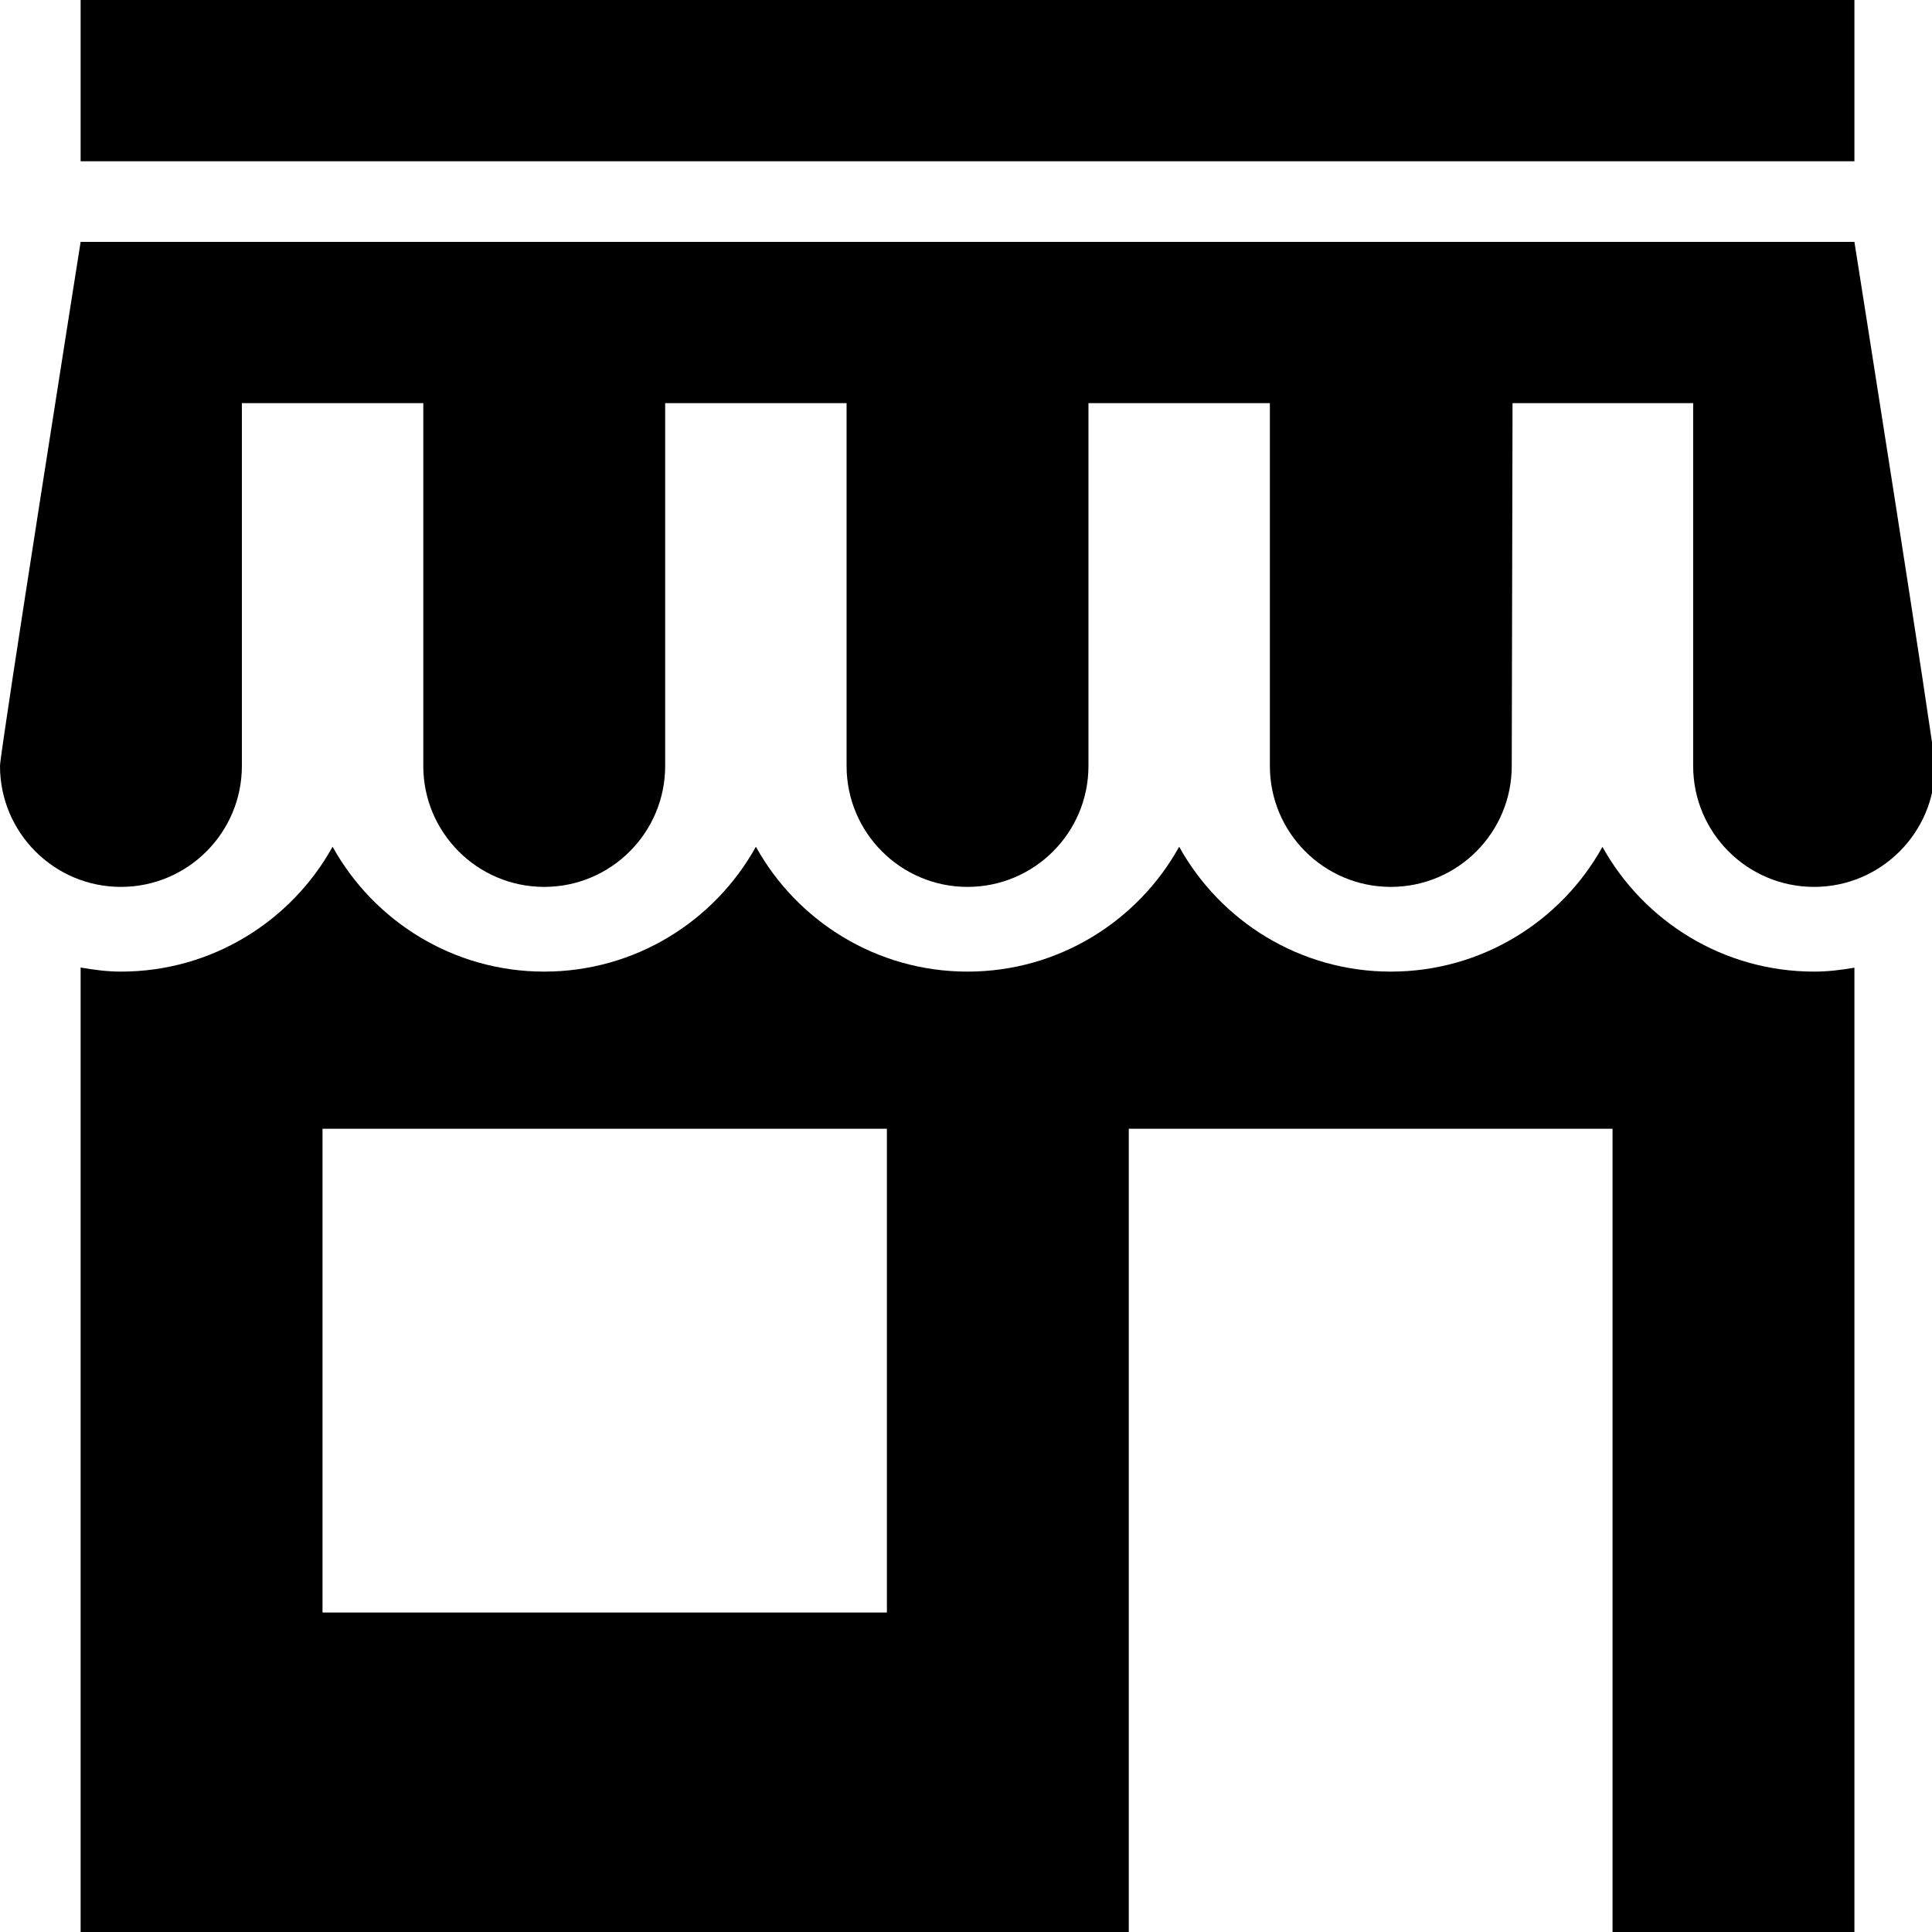 <?xml version="1.0" encoding="UTF-8" standalone="no"?>
<!-- Created with Inkscape (http://www.inkscape.org/) -->

<svg
   xmlns:dc="http://purl.org/dc/elements/1.1/"
   xmlns:cc="http://creativecommons.org/ns#"
   xmlns:rdf="http://www.w3.org/1999/02/22-rdf-syntax-ns#"
   xmlns:svg="http://www.w3.org/2000/svg"
   xmlns="http://www.w3.org/2000/svg"
   xmlns:sodipodi="http://sodipodi.sourceforge.net/DTD/sodipodi-0.dtd"
   xmlns:inkscape="http://www.inkscape.org/namespaces/inkscape"
   width="25.4mm"
   height="25.4mm"
   viewBox="0 0 25.4 25.4"
   version="1.1"
   id="svg855"
   inkscape:version="0.92.4 (5da689c313, 2019-01-14)"
   sodipodi:docname="shop.svg">
  <defs
     id="defs849" />
  <sodipodi:namedview
     id="base"
     pagecolor="#ffffff"
     bordercolor="#666666"
     borderopacity="1.0"
     inkscape:pageopacity="0.0"
     inkscape:pageshadow="2"
     inkscape:zoom="3.959798"
     inkscape:cx="62.937259"
     inkscape:cy="55.49906"
     inkscape:document-units="mm"
     inkscape:current-layer="layer1"
     showgrid="false"
     inkscape:window-width="1920"
     inkscape:window-height="1027"
     inkscape:window-x="-8"
     inkscape:window-y="-8"
     inkscape:window-maximized="1" />
  <g
     inkscape:label="Layer 1"
     inkscape:groupmode="layer"
     id="layer1"
     transform="translate(-98.425,-145.205)">
    <g
       style="fill:#000000"
       id="g1413"
       transform="matrix(0.265,0,0,0.265,98.425,145.205)">
      <g
         id="surface36592">
        <path
           id="path1400"
           d="M 4,0 V 8 H 92 V 0 Z m 0,12 c 0,0 -4,25.305 -4,26 0,3.312 2.688,6 6,6 3.312,0 6,-2.688 6,-6 V 20 h 9 v 18 c 0,3.312 2.688,6 6,6 3.312,0 6,-2.688 6,-6 V 20 h 9 v 18 c 0,3.312 2.688,6 6,6 3.312,0 6,-2.688 6,-6 V 20 h 9 v 18 c 0,3.312 2.688,6 6,6 3.312,0 6,-2.688 6,-6 L 75.039,20 H 84 v 18 c 0,3.312 2.688,6 6,6 3.312,0 6,-2.688 6,-6 0,-0.695 -4,-26 -4,-26 z M 16.5,42.008 C 14.453,45.699 10.512,48.203 6,48.203 5.316,48.203 4.652,48.113 4,48 V 96 H 56 V 56 H 80 V 96 H 92 V 48.008 c -0.652,0.113 -1.316,0.195 -2,0.195 -4.512,0 -8.449,-2.5 -10.5,-6.188 -2.047,3.688 -5.988,6.188 -10.5,6.188 -4.512,0 -8.453,-2.504 -10.5,-6.195 -2.047,3.691 -5.988,6.195 -10.5,6.195 -4.512,0 -8.453,-2.504 -10.5,-6.195 -2.047,3.691 -5.988,6.195 -10.5,6.195 -4.512,0 -8.453,-2.504 -10.5,-6.195 z M 16,56 H 44 V 80 H 16 Z m 0,0"
           style="fill:#000000;fill-opacity:1;fill-rule:nonzero;stroke:none"
           inkscape:connector-curvature="0" />
      </g>
    </g>
  </g>
</svg>
